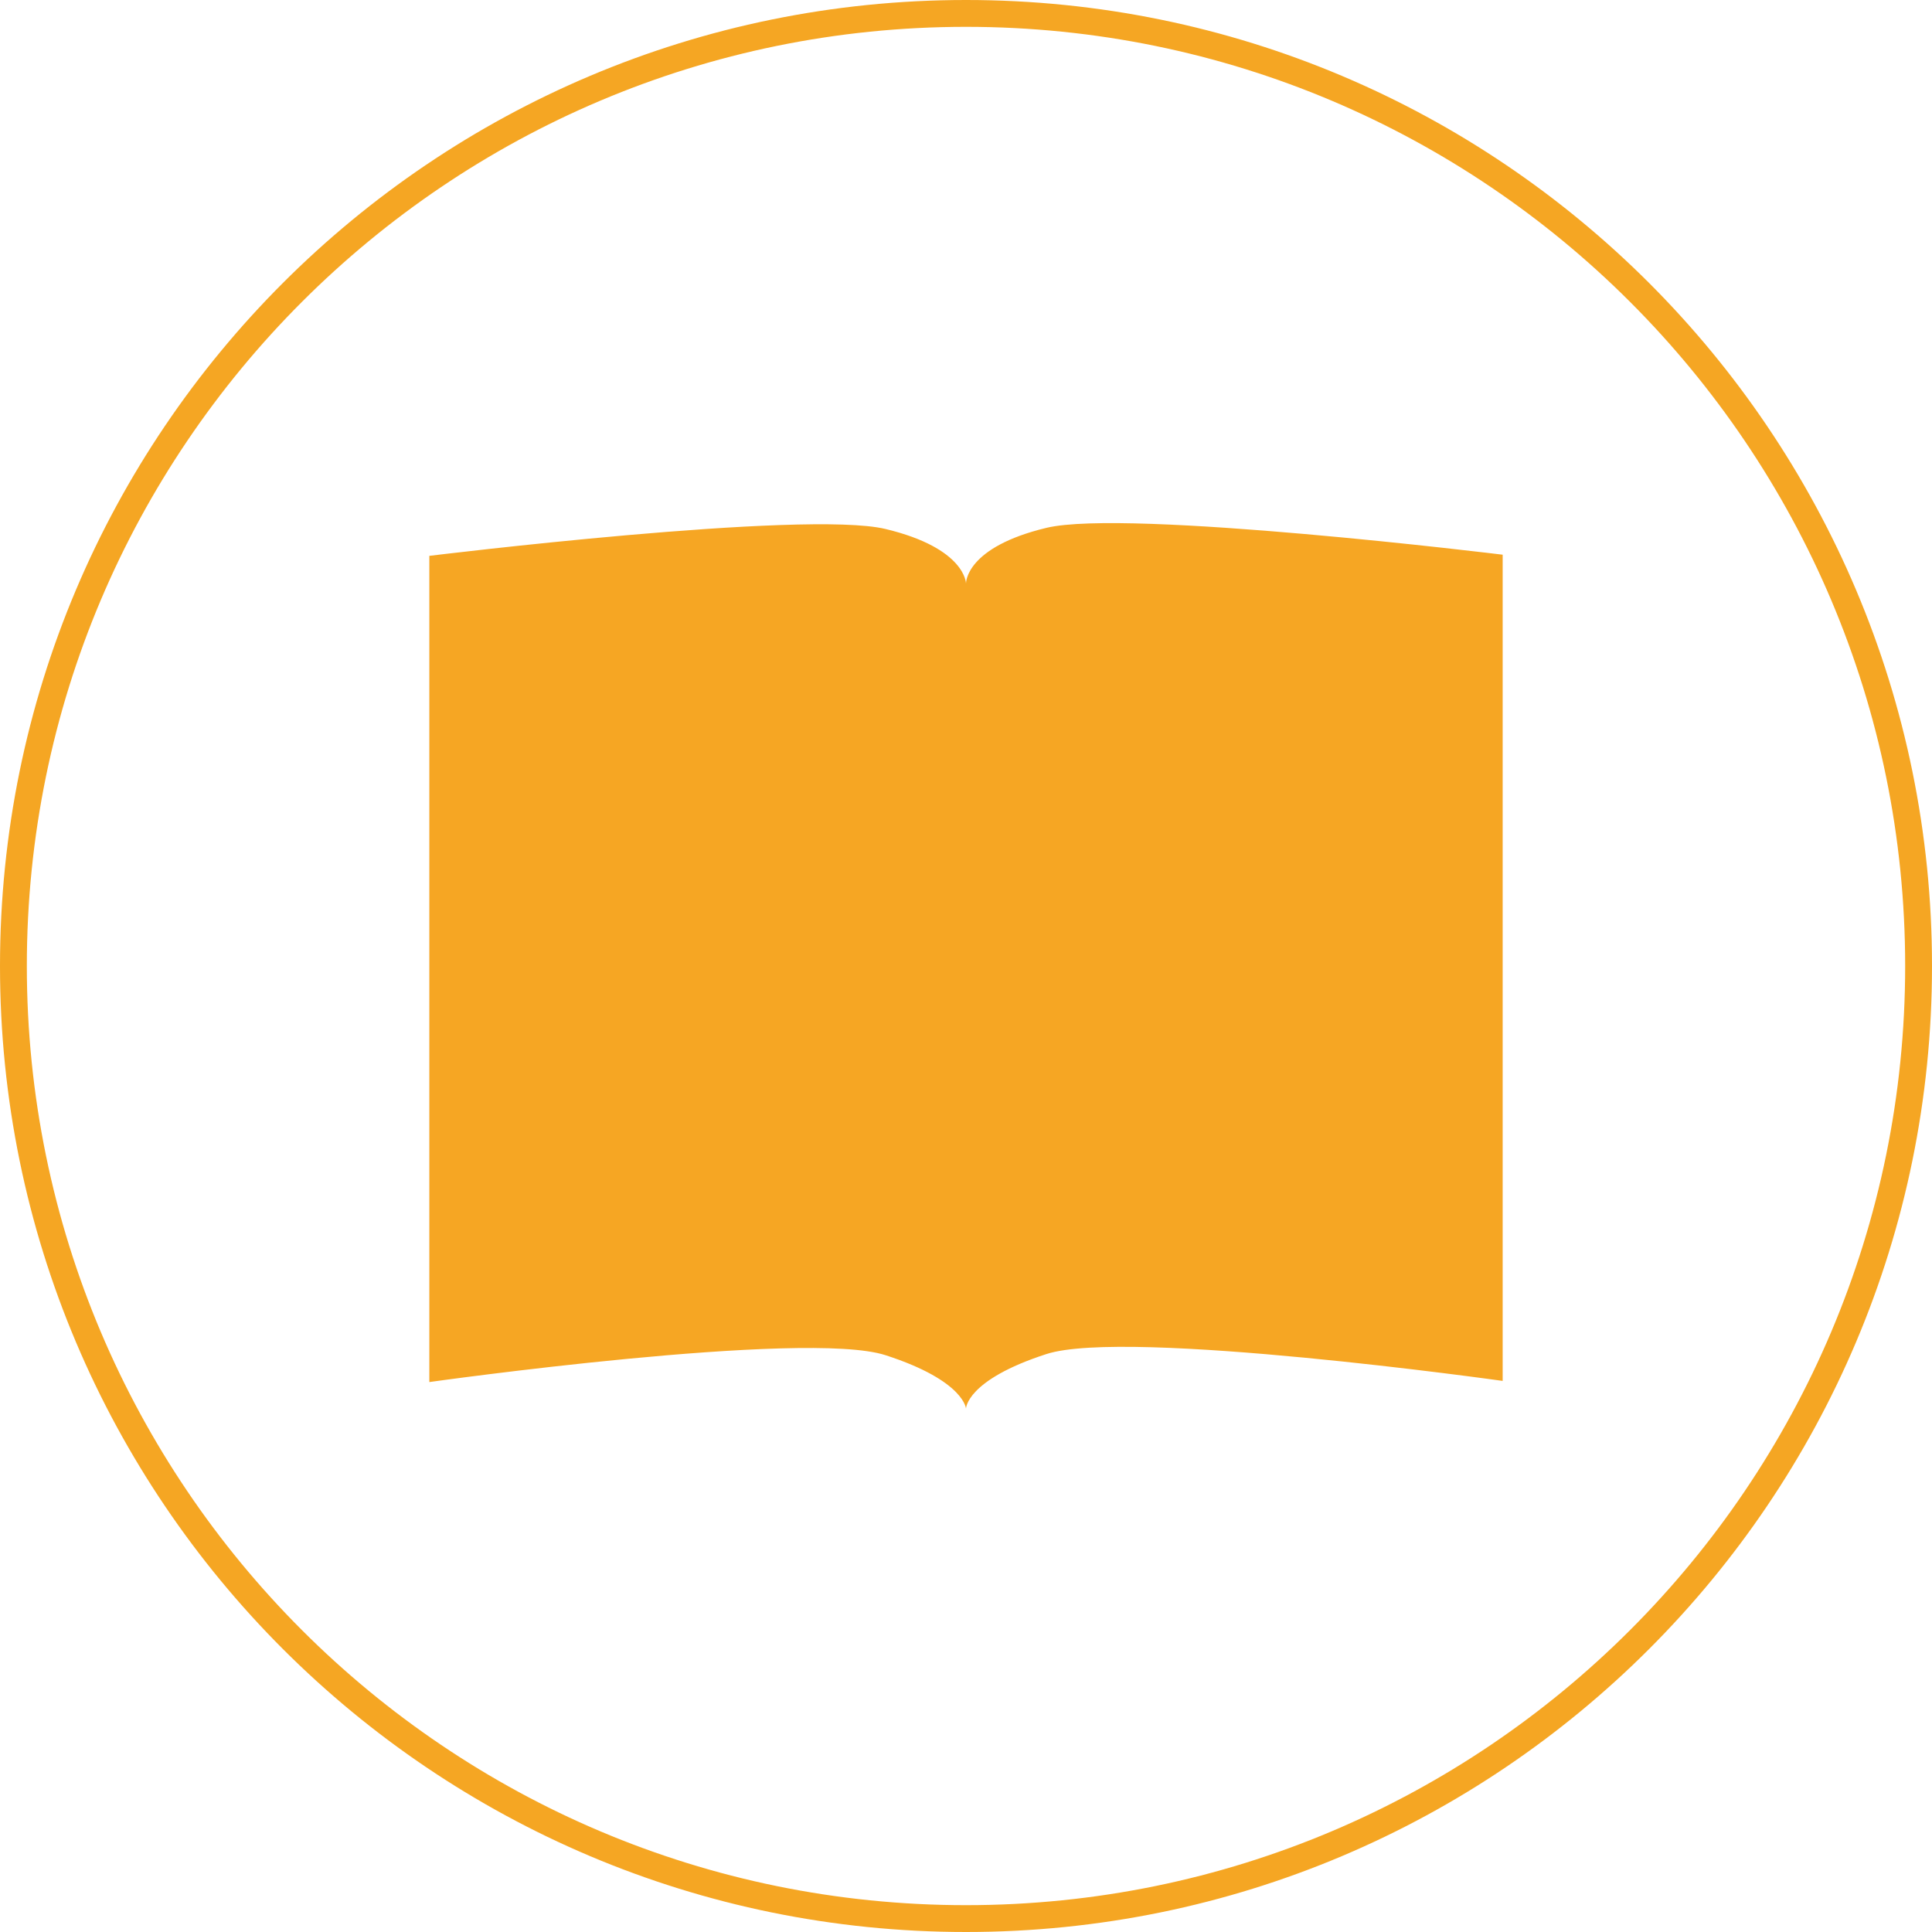 <?xml version="1.0" encoding="UTF-8" standalone="no"?>
<svg width="288px" height="288px" viewBox="0 0 288 288" version="1.1" xmlns="http://www.w3.org/2000/svg" xmlns:xlink="http://www.w3.org/1999/xlink">
    <defs></defs>
    <g stroke="none" stroke-width="1" fill="none" fill-rule="evenodd">
        <g transform="translate(-59, -3713)">
            <g transform="translate(59, 3713)">
                <path d="M144,288 C223.529,288 288,223.529 288,144 C288,64.471 223.529,0 144,0 C64.471,0 0,64.471 0,144 C0,223.529 64.471,288 144,288 Z M144,284 C221.32,284 284,221.32 284,144 C284,66.68 221.32,4 144,4 C66.68,4 4,66.68 4,144 C4,221.32 66.68,284 144,284 Z" fill="#F5A623"></path>
                <path d="M132,202.015 C120,198.135 64,206.021 64,206.021 L64,82.86 C64,82.86 120,75.976 132,78.855 C144,81.734 144,86.99 144,86.99 C144,86.818 144,81.561 156,78.683 C168,75.804 224,82.688 224,82.688 L224,205.849 C224,205.849 168,197.963 156,201.843 C144,205.723 144,209.979 144,209.979 C144,210.151 144,205.896 132,202.015 Z" fill="#F6A623"></path>
            </g>
        </g>
        <g></g>
    </g>
</svg>